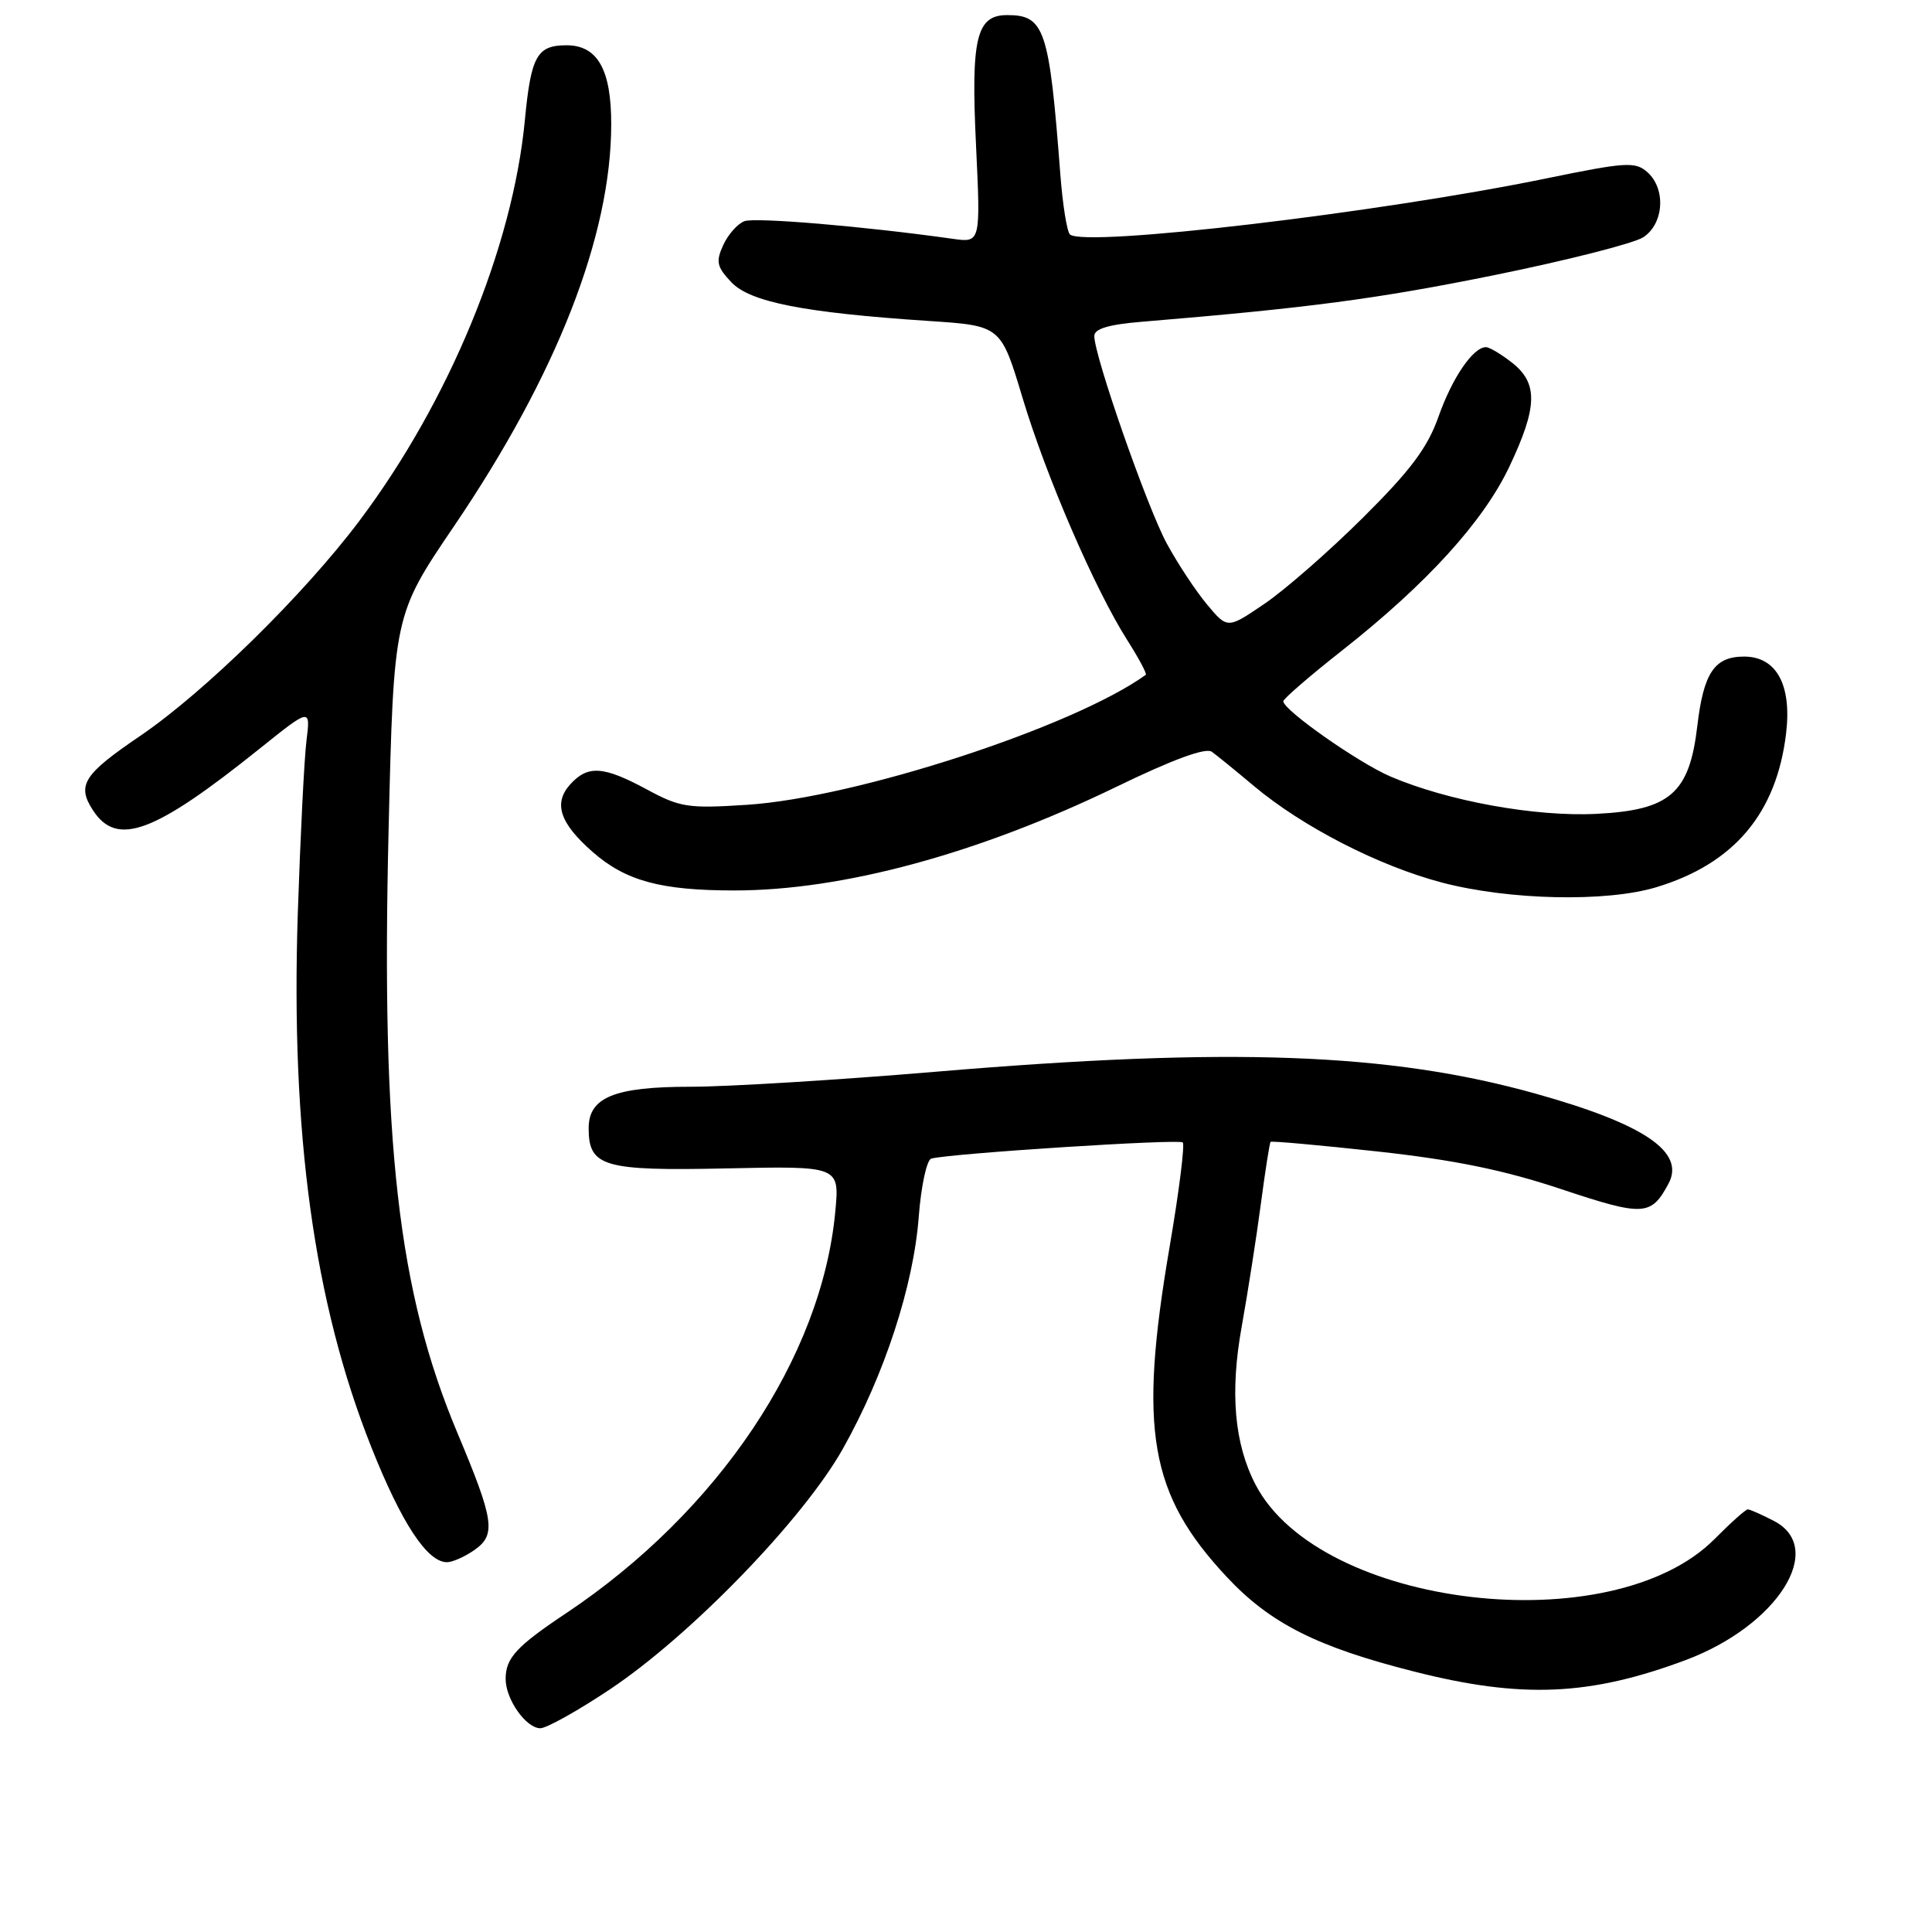 <?xml version="1.0" encoding="UTF-8" standalone="no"?>
<!DOCTYPE svg PUBLIC "-//W3C//DTD SVG 1.1//EN" "http://www.w3.org/Graphics/SVG/1.1/DTD/svg11.dtd" >
<svg xmlns="http://www.w3.org/2000/svg" xmlns:xlink="http://www.w3.org/1999/xlink" version="1.1" viewBox="0 0 256 256">
 <g >
 <path fill="currentColor"
d=" M 80.80 223.86 C 91.52 216.71 106.45 201.29 111.69 191.96 C 117.19 182.18 121.05 170.38 121.74 161.21 C 122.05 157.15 122.80 153.69 123.40 153.52 C 125.89 152.84 156.23 150.89 156.72 151.38 C 157.01 151.68 156.23 157.90 154.98 165.21 C 150.83 189.49 152.31 198.00 162.56 208.96 C 168.30 215.10 174.49 218.23 187.38 221.49 C 201.63 225.11 210.65 224.72 223.38 219.96 C 235.53 215.41 242.03 205.14 235.05 201.53 C 233.43 200.69 231.87 200.00 231.59 200.00 C 231.31 200.00 229.34 201.76 227.21 203.91 C 213.62 217.63 174.91 213.08 166.38 196.75 C 163.55 191.32 162.95 184.51 164.54 175.74 C 165.35 171.21 166.49 163.91 167.07 159.52 C 167.65 155.14 168.23 151.44 168.36 151.30 C 168.50 151.17 174.89 151.74 182.56 152.58 C 192.74 153.70 199.30 155.04 206.88 157.57 C 217.78 161.20 218.78 161.15 221.09 156.83 C 223.33 152.64 217.87 148.94 203.50 144.92 C 184.11 139.49 163.03 138.72 124.00 142.01 C 111.07 143.10 96.44 144.00 91.47 144.00 C 81.43 144.00 78.00 145.40 78.00 149.49 C 78.00 154.60 79.95 155.17 96.26 154.82 C 111.25 154.50 111.25 154.50 110.68 160.55 C 108.87 179.87 95.16 200.31 75.00 213.77 C 68.43 218.15 67.00 219.70 67.00 222.47 C 67.00 225.17 69.70 229.00 71.60 229.00 C 72.42 229.00 76.56 226.69 80.80 223.86 Z  M 62.87 205.38 C 65.76 203.35 65.49 201.48 60.58 189.80 C 52.74 171.11 50.50 151.44 51.49 110.00 C 52.17 81.50 52.17 81.50 60.16 69.72 C 73.76 49.68 80.98 31.24 80.99 16.47 C 81.00 9.22 79.18 6.00 75.07 6.00 C 71.15 6.00 70.36 7.42 69.55 15.90 C 67.95 32.74 59.50 53.21 47.63 69.00 C 40.26 78.81 27.10 91.71 18.59 97.50 C 11.02 102.64 10.14 104.04 12.34 107.40 C 15.51 112.23 20.41 110.42 34.33 99.26 C 41.15 93.79 41.15 93.79 40.61 98.14 C 40.31 100.54 39.80 110.83 39.46 121.00 C 38.51 150.18 41.60 172.63 49.20 191.75 C 53.21 201.83 56.61 207.00 59.23 207.00 C 59.96 207.00 61.60 206.27 62.87 205.38 Z  M 219.44 117.57 C 229.77 114.46 235.41 107.77 236.67 97.15 C 237.43 90.73 235.38 87.00 231.10 87.00 C 227.18 87.00 225.73 89.14 224.90 96.22 C 223.85 105.12 221.29 107.35 211.53 107.84 C 203.44 108.25 191.83 106.14 184.24 102.89 C 180.02 101.08 170.13 94.15 170.04 92.93 C 170.02 92.62 173.53 89.58 177.85 86.18 C 189.07 77.34 196.56 69.10 200.01 61.81 C 203.74 53.93 203.82 50.79 200.37 48.07 C 198.92 46.93 197.36 46.00 196.90 46.00 C 195.20 46.00 192.44 50.03 190.62 55.18 C 189.16 59.32 186.94 62.29 180.62 68.57 C 176.16 73.01 170.28 78.15 167.57 79.99 C 162.65 83.34 162.65 83.34 159.95 80.11 C 158.46 78.33 156.06 74.70 154.61 72.03 C 152.02 67.26 145.00 47.18 145.00 44.52 C 145.00 43.57 146.89 43.00 151.25 42.64 C 173.41 40.80 182.44 39.61 197.99 36.46 C 207.60 34.51 216.49 32.25 217.74 31.44 C 220.50 29.63 220.77 24.98 218.25 22.78 C 216.67 21.40 215.36 21.49 205.00 23.62 C 182.81 28.19 143.80 32.79 141.78 31.07 C 141.38 30.73 140.80 27.09 140.49 22.98 C 139.03 3.83 138.41 2.00 133.46 2.00 C 129.37 2.00 128.64 5.03 129.33 19.29 C 129.94 32.17 129.94 32.17 126.22 31.64 C 114.43 29.98 100.05 28.77 98.63 29.31 C 97.72 29.66 96.46 31.09 95.83 32.48 C 94.83 34.66 94.98 35.36 96.89 37.38 C 99.37 40.03 106.52 41.43 123.06 42.53 C 132.62 43.16 132.62 43.16 135.48 52.68 C 138.62 63.15 145.08 78.08 149.38 84.84 C 150.90 87.23 152.00 89.29 151.82 89.42 C 142.24 96.32 113.49 105.69 99.00 106.64 C 91.18 107.15 90.12 106.99 85.70 104.60 C 79.96 101.50 77.89 101.36 75.56 103.93 C 73.30 106.43 74.16 109.06 78.52 112.88 C 82.89 116.72 87.55 117.99 97.29 117.99 C 111.64 118.00 129.61 113.13 147.92 104.26 C 155.38 100.64 159.76 99.03 160.57 99.61 C 161.25 100.10 163.76 102.14 166.15 104.15 C 172.61 109.57 182.74 114.76 191.09 116.95 C 199.98 119.28 212.83 119.56 219.44 117.57 Z "/>
</g>
</svg>